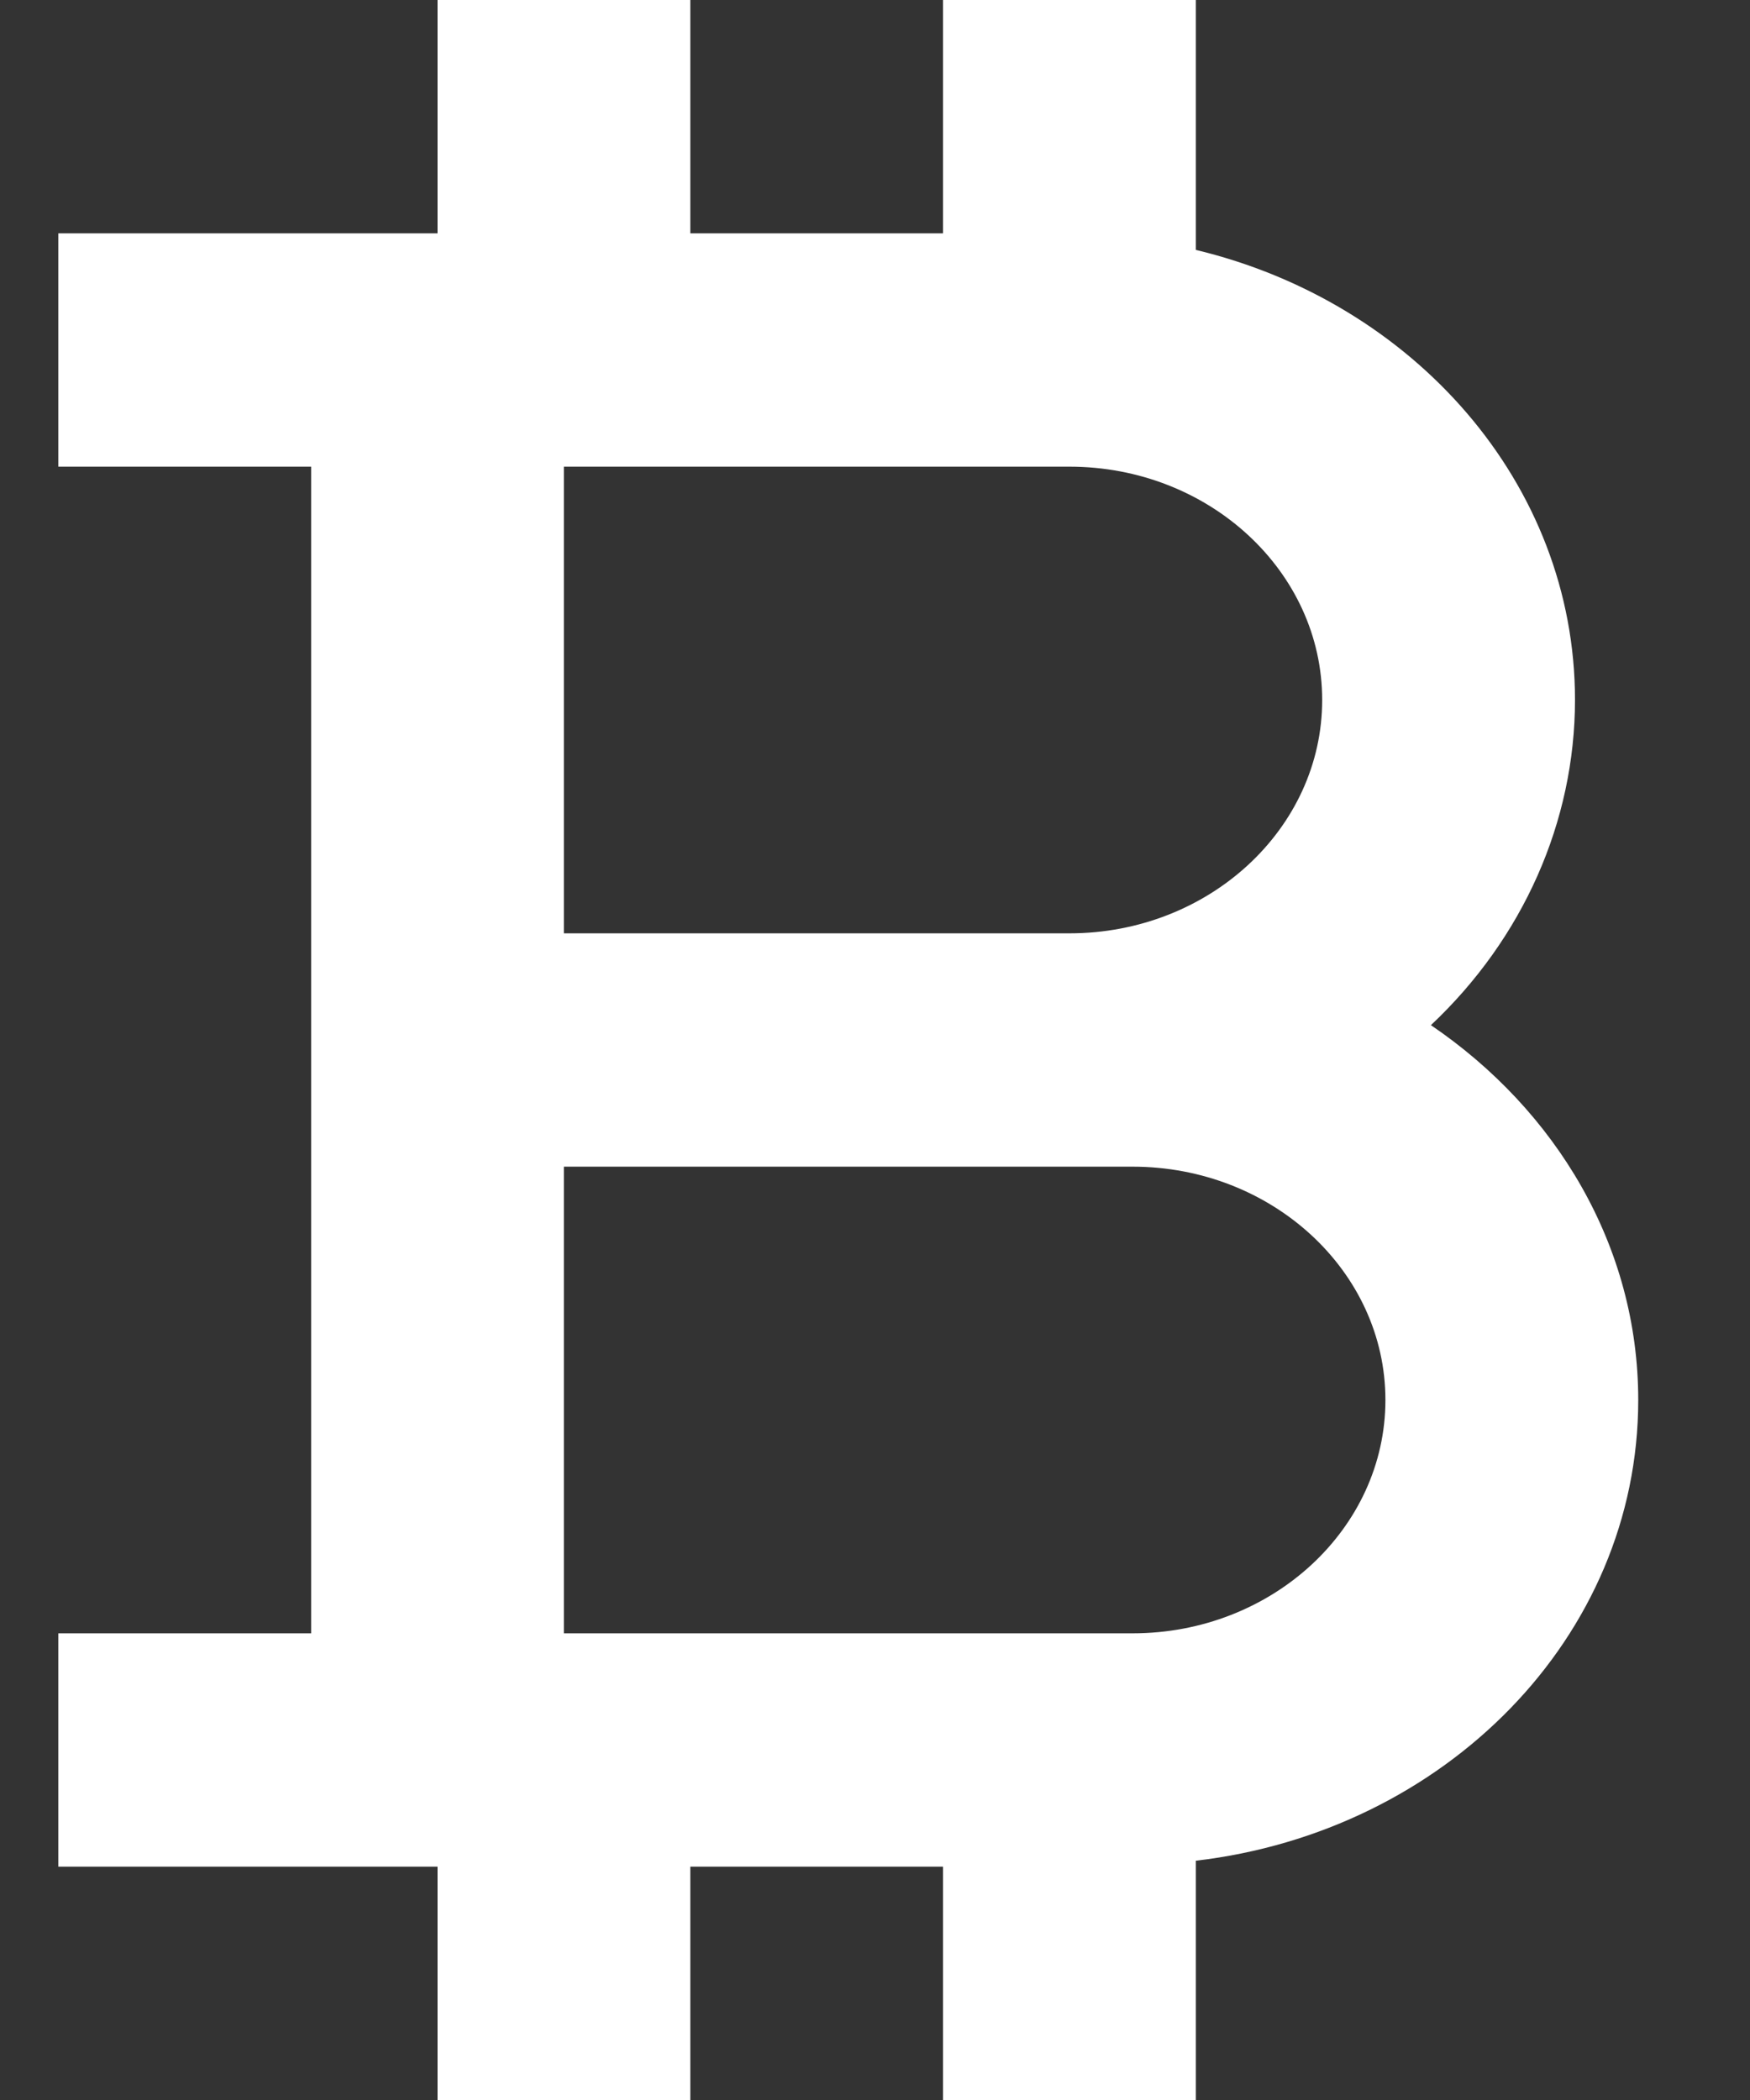 <svg width="15" height="18" viewBox="0 0 15 18" fill="none" xmlns="http://www.w3.org/2000/svg">
<rect x="0" y="0" width="15" height="18" fill="#333333" stroke="none"/>
<path d="M2.667 10V14H0.5V16H3.75V18H5.917V16H8.083V18H10.25V15.949C12.382 15.7 14.042 14.034 14.042 12C14.042 10.68 13.338 9.516 12.265 8.787C13.056 8.043 13.499 7.042 13.5 6C13.5 4.142 12.114 2.589 10.25 2.142V0H8.083V2H5.917V0H3.75V2H0.5V4H2.667V10ZM9.708 14H4.833V10H9.708C10.903 10 11.875 10.897 11.875 12C11.875 13.103 10.903 14 9.708 14ZM4.833 4H9.167C10.362 4 11.333 4.897 11.333 6C11.333 7.103 10.362 8 9.167 8H4.833V4Z" fill="white"/>
</svg>
